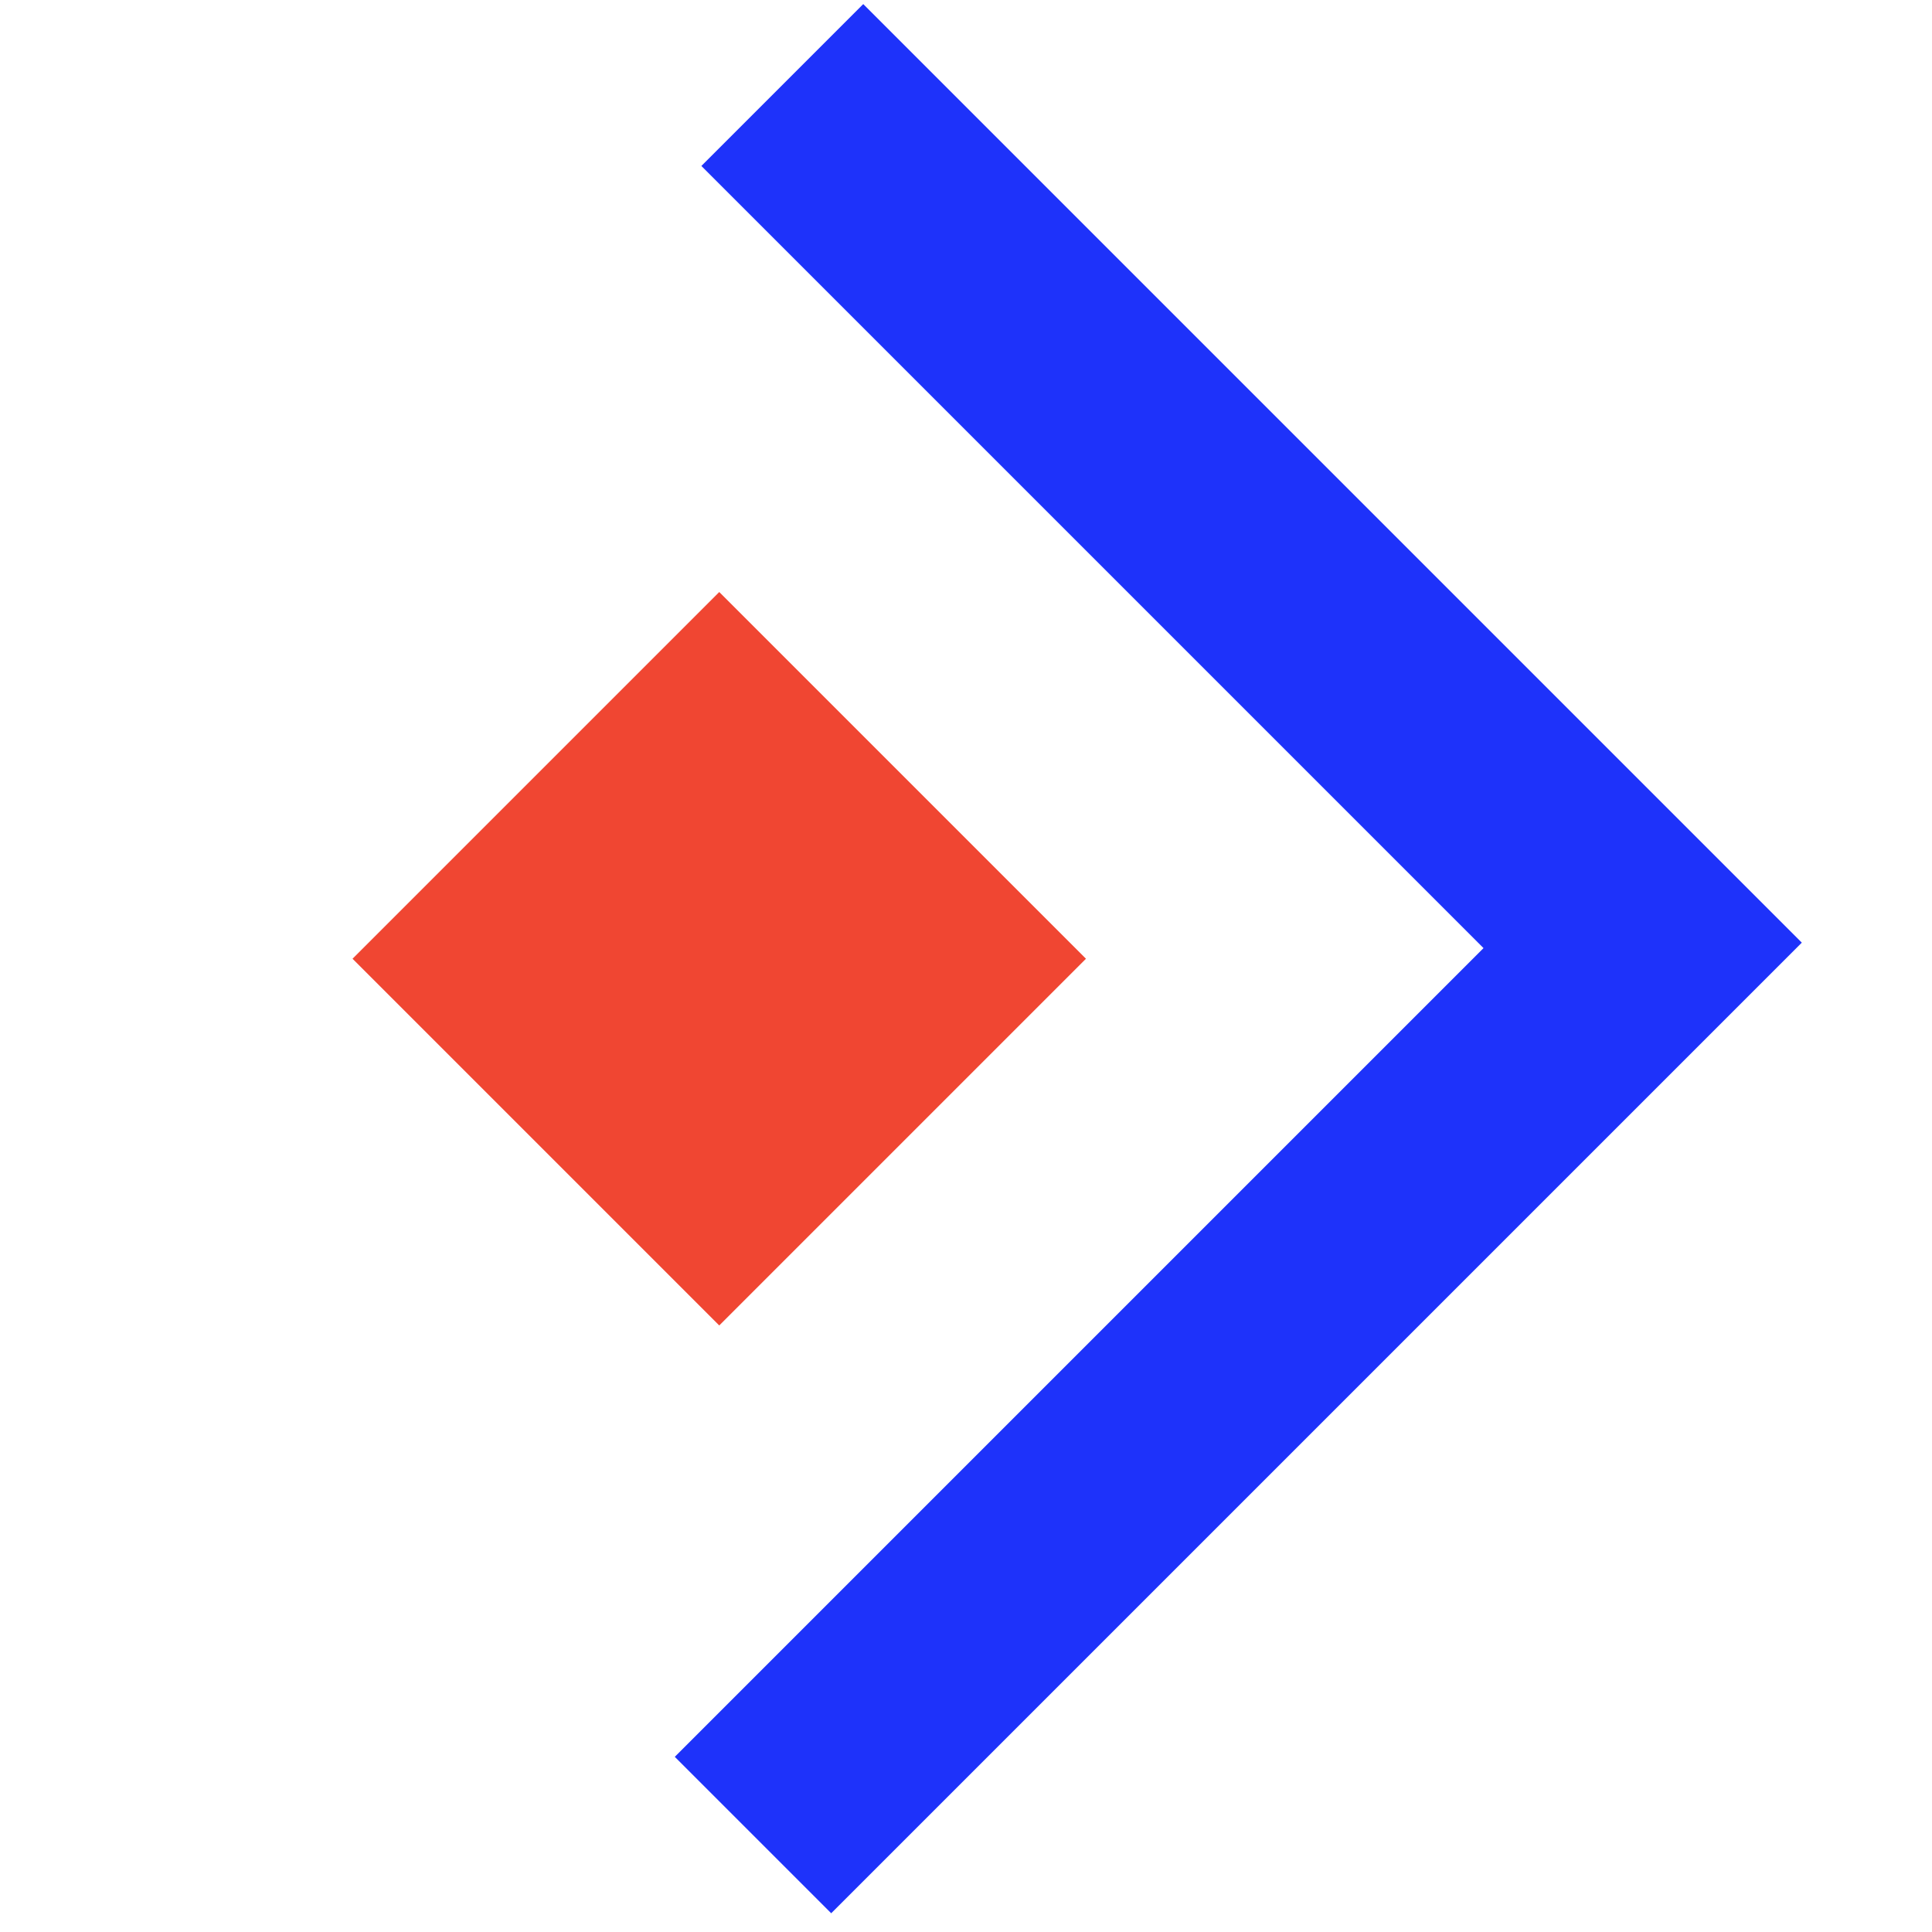 <?xml version="1.0" encoding="utf-8"?>
<!-- Generator: Adobe Illustrator 23.0.1, SVG Export Plug-In . SVG Version: 6.00 Build 0)  -->
<svg version="1.1" id="Layer_1" xmlns="http://www.w3.org/2000/svg" xmlns:xlink="http://www.w3.org/1999/xlink" x="0px" y="0px"
	 viewBox="0 0 56.69 56.69" style="enable-background:new 0 0 56.69 56.69;" xml:space="preserve">
<style type="text/css">
	.st0{fill-rule:evenodd;clip-rule:evenodd;}
	.st1{fill:#1E32FA;}
	.st2{fill:#FAC832;}
	.st3{fill:#F04632;}
	.st4{fill:#FFFFFF;}
	.st5{fill:#1F33FA;}
	.st6{fill-rule:evenodd;clip-rule:evenodd;fill:#E6E6E6;}
	.st7{fill-rule:evenodd;clip-rule:evenodd;fill:#1E32FA;}
</style>
<polygon class="st1" points="19.8,51.55 43.53,27.82 20.58,4.87 25.33,0.12 48.28,23.07 52.87,27.66 48.12,32.41 24.39,56.14 "/>
<rect x="13.5" y="20.52" transform="matrix(0.707 -0.707 0.707 0.707 -13.708 23.169)" class="st3" width="15.22" height="15.22"/>
</svg>
